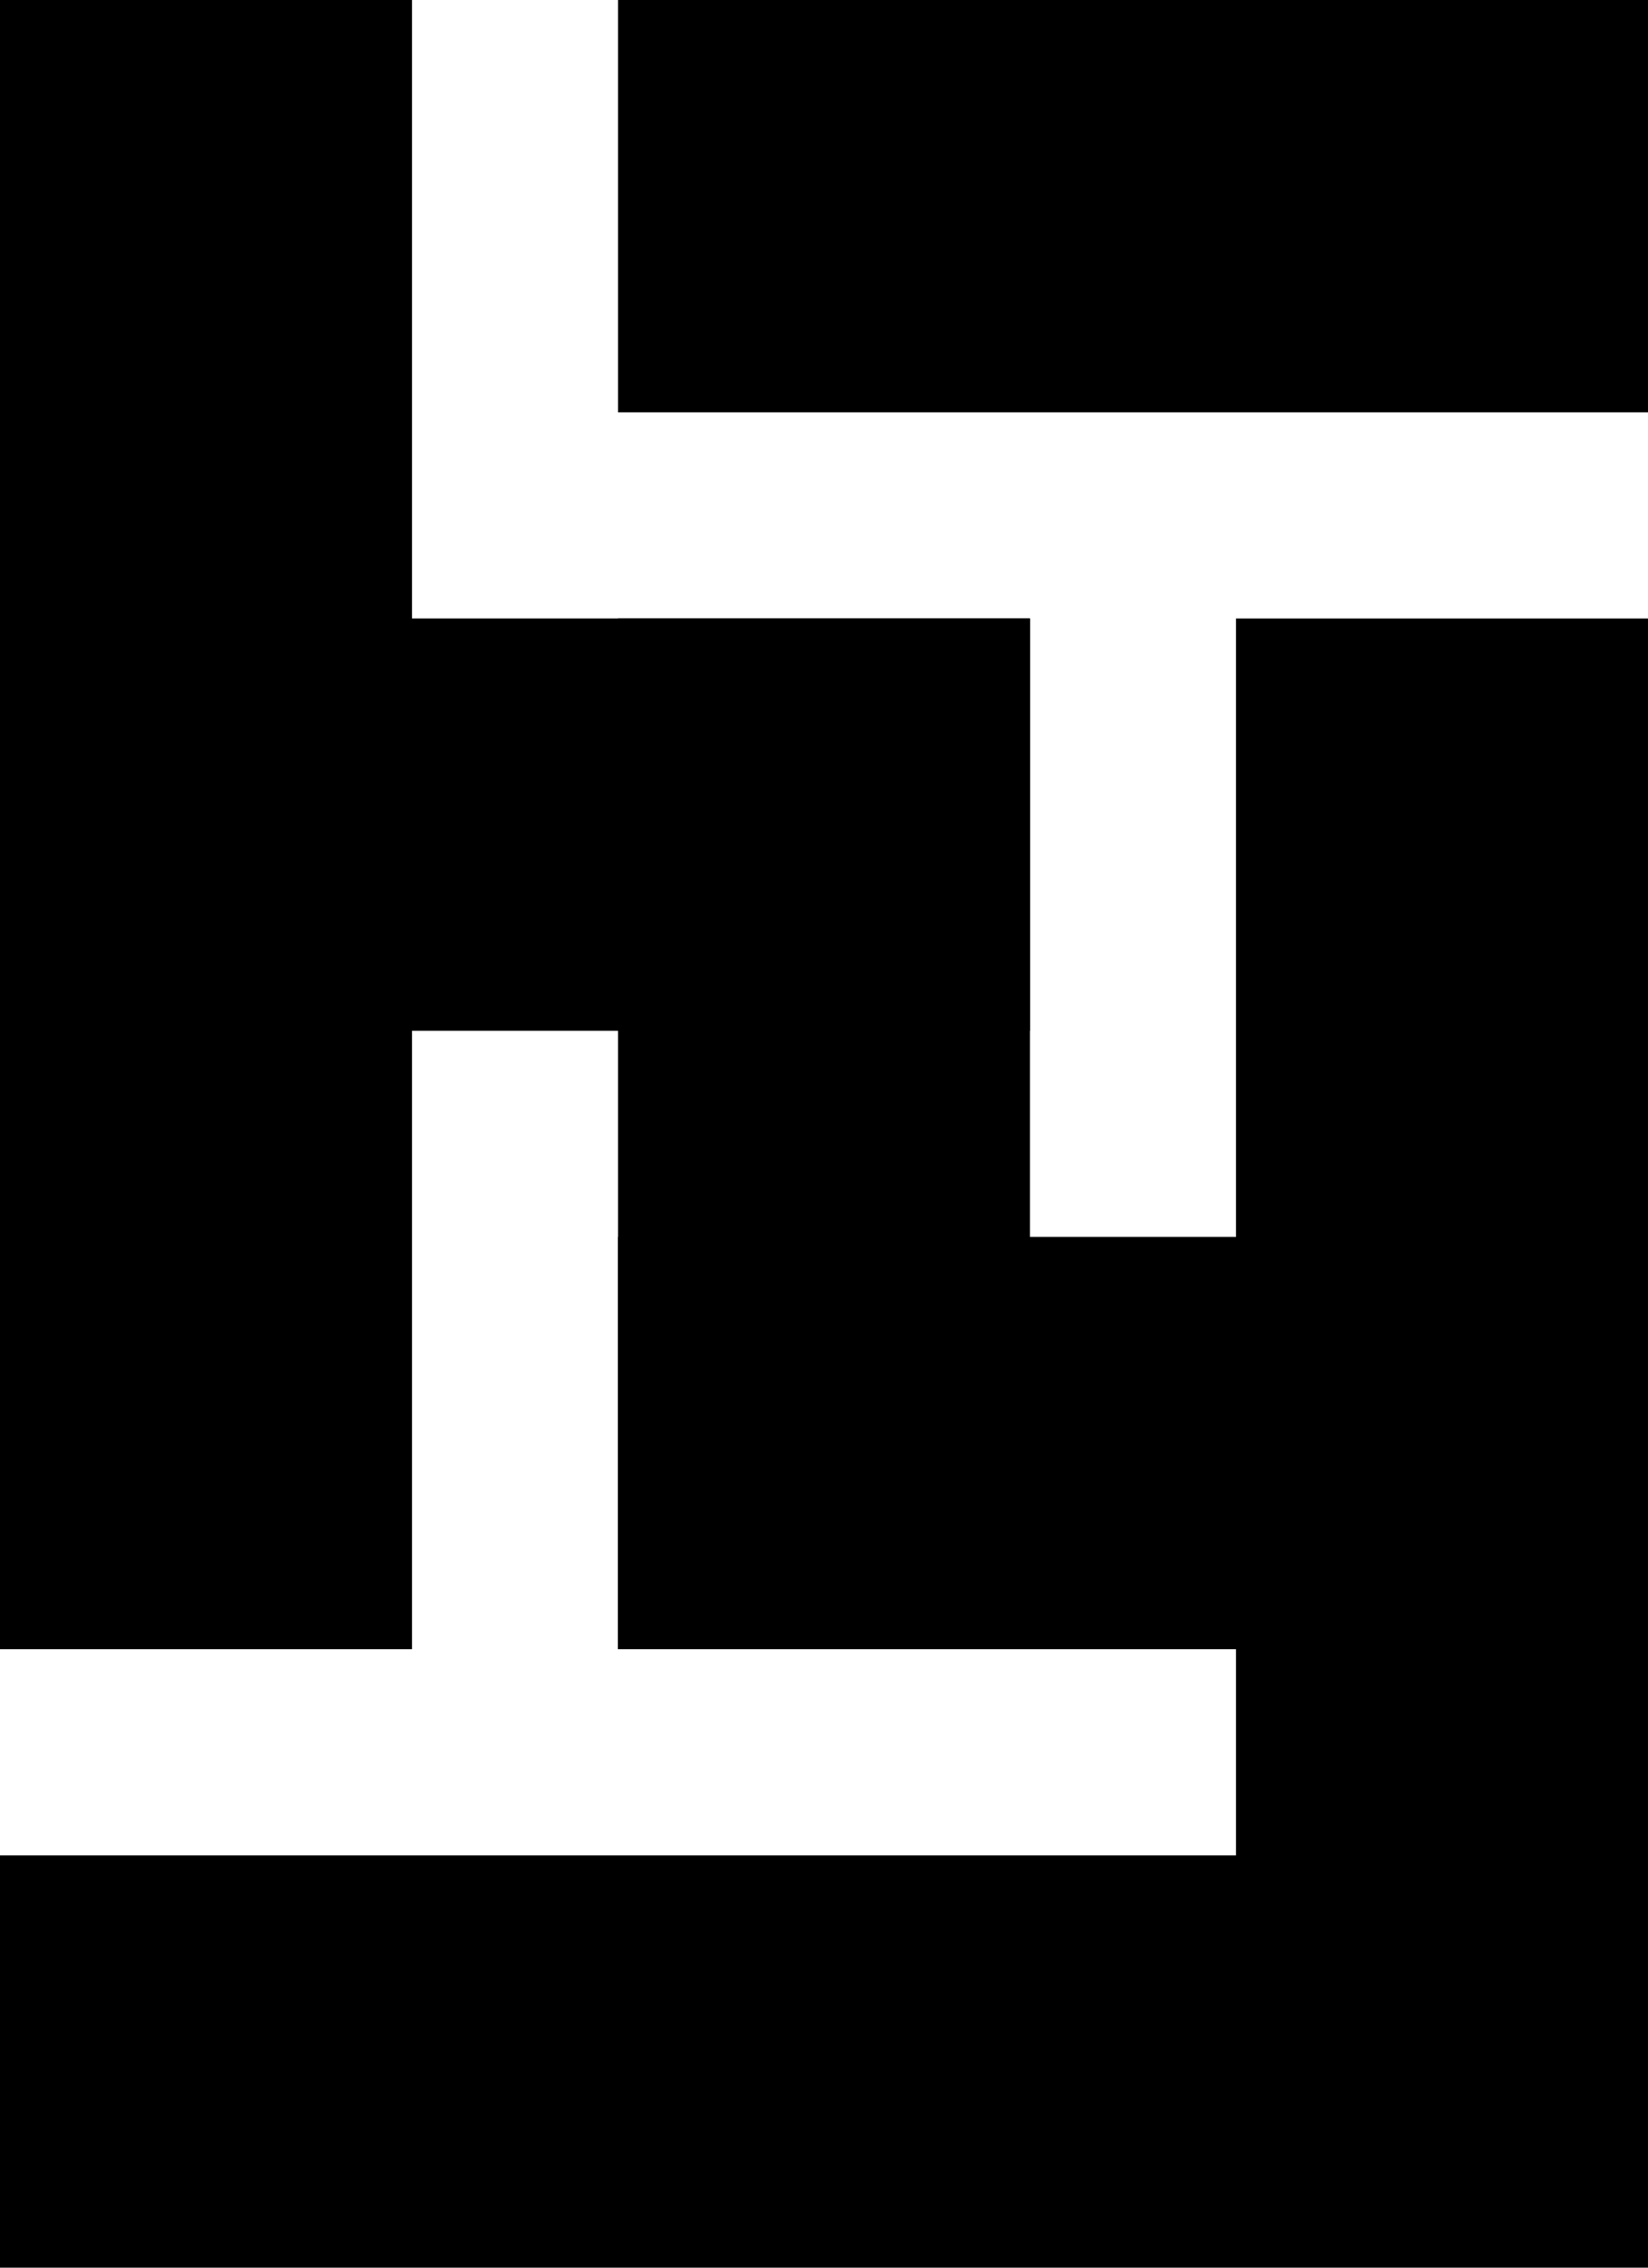 <svg width="24" height="33" viewBox="0 0 24 33" fill="none" xmlns="http://www.w3.org/2000/svg">
<rect width="6" height="24" fill="black"/>
<rect x="18" y="9" width="6" height="24" fill="black"/>
<rect x="9" y="9" width="6" height="15" fill="black"/>
<rect x="15" y="9" width="6" height="15" transform="rotate(90 15 9)" fill="black"/>
<rect x="24" width="6" height="15" transform="rotate(90 24 0)" fill="black"/>
<rect x="24" y="18" width="6" height="15" transform="rotate(90 24 18)" fill="black"/>
<rect x="18" y="27" width="6" height="18" transform="rotate(90 18 27)" fill="black"/>
</svg>
